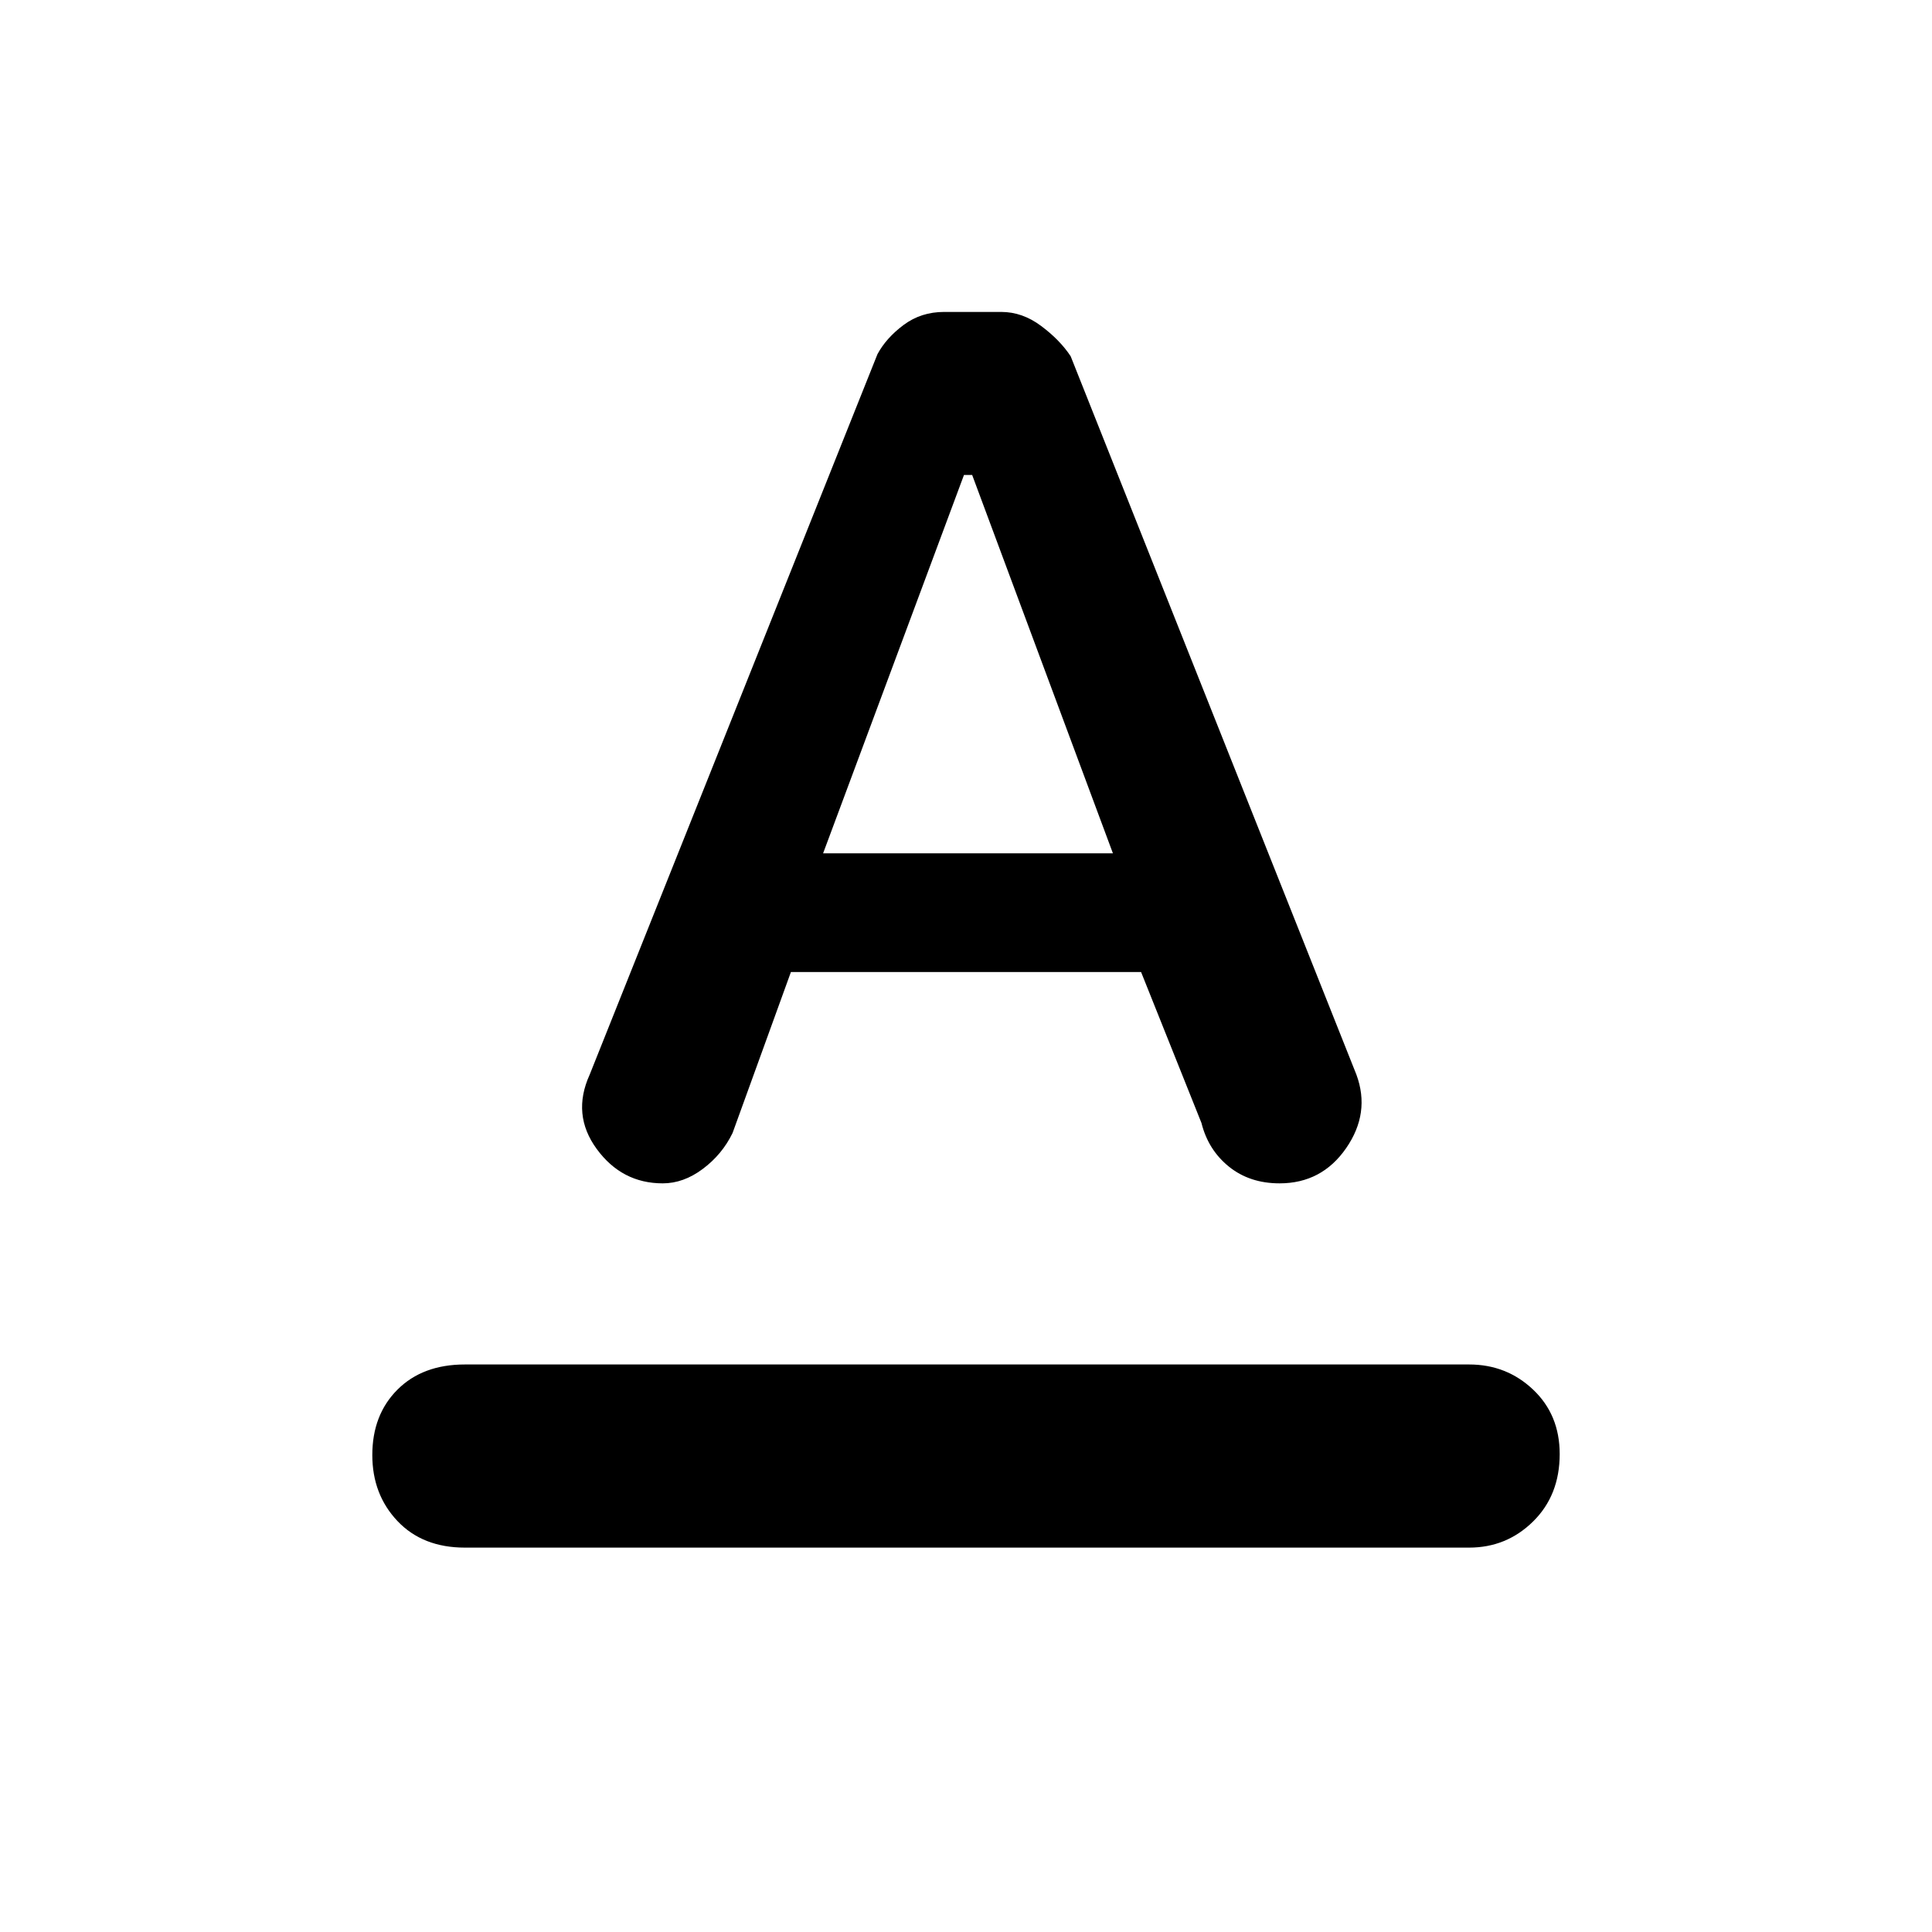 <svg xmlns="http://www.w3.org/2000/svg" height="48" viewBox="0 -960 960 960" width="48"><path d="M231-191q-21 0-33.5-13.2T185-237q0-20 12.5-32.5T231-282h499q18.6 0 31.8 12.5t13.2 32q0 20.5-13.2 33.5T730-191H231Zm62-235 143-358q4.39-8.13 13.04-14.56 8.65-6.44 20.11-6.44h28.39q10.46 0 19.76 6.94 9.31 6.93 14.7 15.06l142 357q7 19-5.1 36.5T635.82-372q-14.88 0-25.18-8.31-10.3-8.32-13.64-21.69l-30-75H393l-29 80q-5.15 10.61-14.75 17.8-9.6 7.2-19.94 7.2-20.31 0-32.81-17.09Q284-406.19 293-426Zm116-110h144l-69.94-188H479l-70 188Z"/></svg>